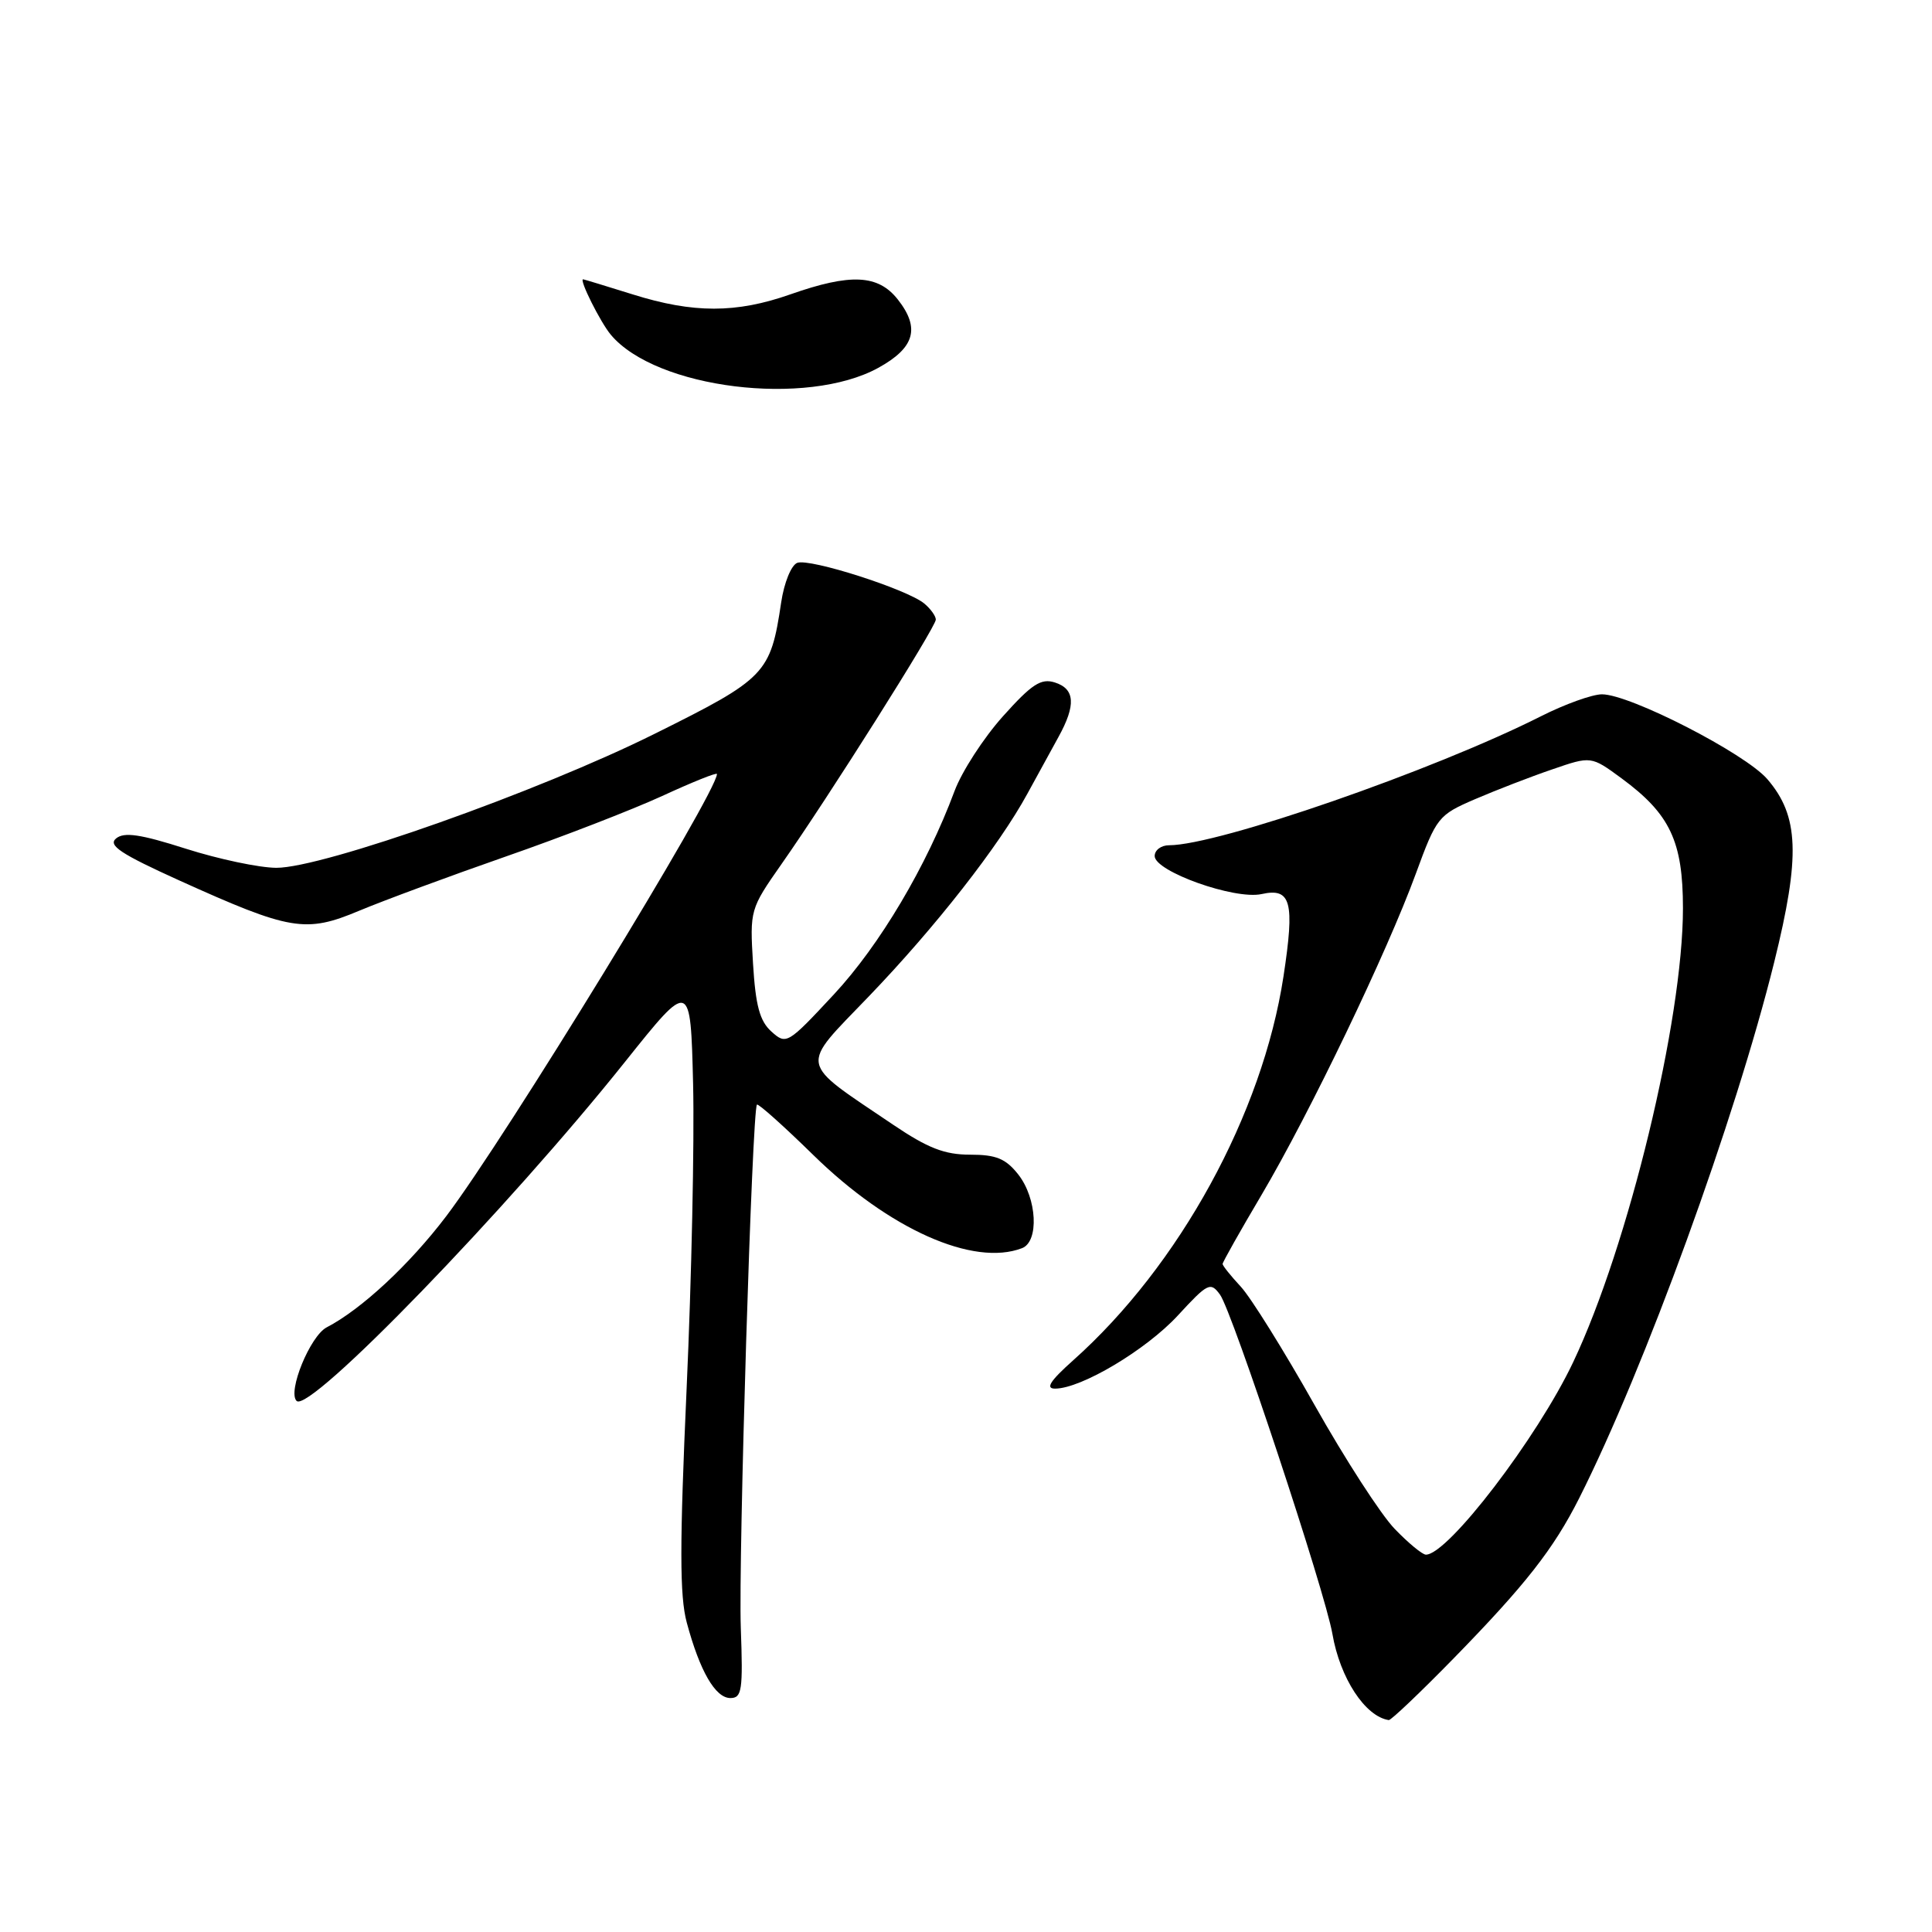 <?xml version="1.0" encoding="UTF-8" standalone="no"?>
<!DOCTYPE svg PUBLIC "-//W3C//DTD SVG 1.1//EN" "http://www.w3.org/Graphics/SVG/1.1/DTD/svg11.dtd" >
<svg xmlns="http://www.w3.org/2000/svg" xmlns:xlink="http://www.w3.org/1999/xlink" version="1.1" viewBox="0 0 256 256">
 <g >
 <path fill="currentColor"
d=" M 192.61 219.75 C 202.14 209.99 205.85 205.26 209.26 198.50 C 217.92 181.32 229.93 148.32 235.09 127.50 C 238.58 113.42 238.38 108.12 234.18 103.24 C 231.24 99.83 215.98 92.00 212.27 92.00 C 210.99 92.00 207.34 93.31 204.16 94.92 C 189.93 102.10 161.39 112.00 154.91 112.00 C 153.86 112.00 153.00 112.64 153.00 113.43 C 153.00 115.47 163.60 119.25 167.16 118.47 C 171.08 117.60 171.58 119.48 170.07 129.37 C 167.28 147.62 156.28 167.70 142.20 180.25 C 139.14 182.98 138.49 184.00 139.80 184.00 C 143.26 184.00 151.86 178.87 156.07 174.31 C 160.04 170.00 160.40 169.82 161.66 171.55 C 163.29 173.78 175.58 210.88 176.55 216.50 C 177.56 222.36 180.89 227.45 184.02 227.92 C 184.31 227.96 188.17 224.29 192.61 219.75 Z  M 98.16 215.71 C 97.83 206.60 99.66 147.00 100.30 146.37 C 100.47 146.19 103.84 149.20 107.77 153.05 C 117.82 162.89 128.98 167.86 135.42 165.39 C 137.70 164.52 137.42 158.80 134.93 155.63 C 133.26 153.52 132.01 153.00 128.54 153.00 C 125.17 153.00 122.95 152.14 118.36 149.04 C 105.64 140.44 105.87 141.66 115.15 132.00 C 123.97 122.82 132.37 112.09 136.14 105.16 C 137.44 102.78 139.29 99.40 140.25 97.66 C 142.59 93.42 142.45 91.28 139.77 90.43 C 137.94 89.85 136.72 90.64 132.88 94.93 C 130.32 97.79 127.44 102.24 126.48 104.82 C 122.77 114.78 116.58 125.22 110.50 131.76 C 104.36 138.36 104.19 138.46 102.22 136.69 C 100.67 135.30 100.12 133.26 99.78 127.69 C 99.35 120.58 99.39 120.44 103.55 114.50 C 109.77 105.64 124.00 83.09 124.00 82.10 C 124.00 81.63 123.31 80.67 122.47 79.97 C 120.19 78.08 107.29 73.95 105.64 74.58 C 104.84 74.89 103.90 77.21 103.51 79.82 C 102.10 89.28 101.50 89.90 86.77 97.22 C 71.36 104.90 42.80 115.01 36.61 114.99 C 34.35 114.98 28.96 113.84 24.63 112.46 C 18.59 110.53 16.44 110.22 15.38 111.10 C 14.28 112.01 15.98 113.14 23.75 116.66 C 38.48 123.32 40.49 123.66 47.59 120.68 C 50.84 119.32 59.58 116.09 67.00 113.50 C 74.42 110.92 83.76 107.30 87.75 105.47 C 91.74 103.63 95.00 102.32 95.00 102.56 C 95.00 105.02 66.93 150.87 59.13 161.15 C 54.26 167.57 47.88 173.50 43.29 175.88 C 41.10 177.02 38.07 184.41 39.30 185.63 C 40.99 187.33 67.27 160.19 82.85 140.66 C 91.50 129.83 91.50 129.83 91.84 143.66 C 92.02 151.27 91.64 169.43 90.98 184.00 C 90.05 204.72 90.05 211.48 91.00 215.00 C 92.73 221.44 94.79 225.00 96.78 225.00 C 98.31 225.00 98.46 223.97 98.16 215.71 Z  M 116.38 48.74 C 121.21 46.08 121.95 43.48 118.97 39.69 C 116.36 36.37 112.72 36.20 104.74 39.00 C 97.55 41.53 91.87 41.53 83.84 39.01 C 80.35 37.92 77.40 37.02 77.27 37.01 C 76.69 36.98 79.55 42.70 80.94 44.36 C 86.93 51.50 106.89 53.96 116.38 48.74 Z  M 184.80 202.58 C 182.98 200.70 178.20 193.30 174.17 186.14 C 170.13 178.97 165.75 171.94 164.42 170.50 C 163.09 169.07 162.00 167.71 162.00 167.48 C 162.00 167.25 164.33 163.11 167.19 158.28 C 173.55 147.50 183.80 126.17 187.60 115.78 C 190.35 108.28 190.57 108.00 195.46 105.89 C 198.23 104.70 202.82 102.92 205.67 101.95 C 210.83 100.17 210.83 100.17 214.86 103.13 C 221.29 107.86 223.00 111.47 223.00 120.36 C 223.00 135.18 215.78 165.04 208.45 180.50 C 203.70 190.52 191.86 206.00 188.94 206.00 C 188.47 206.00 186.61 204.46 184.80 202.58 Z "/>
</g>
</svg>